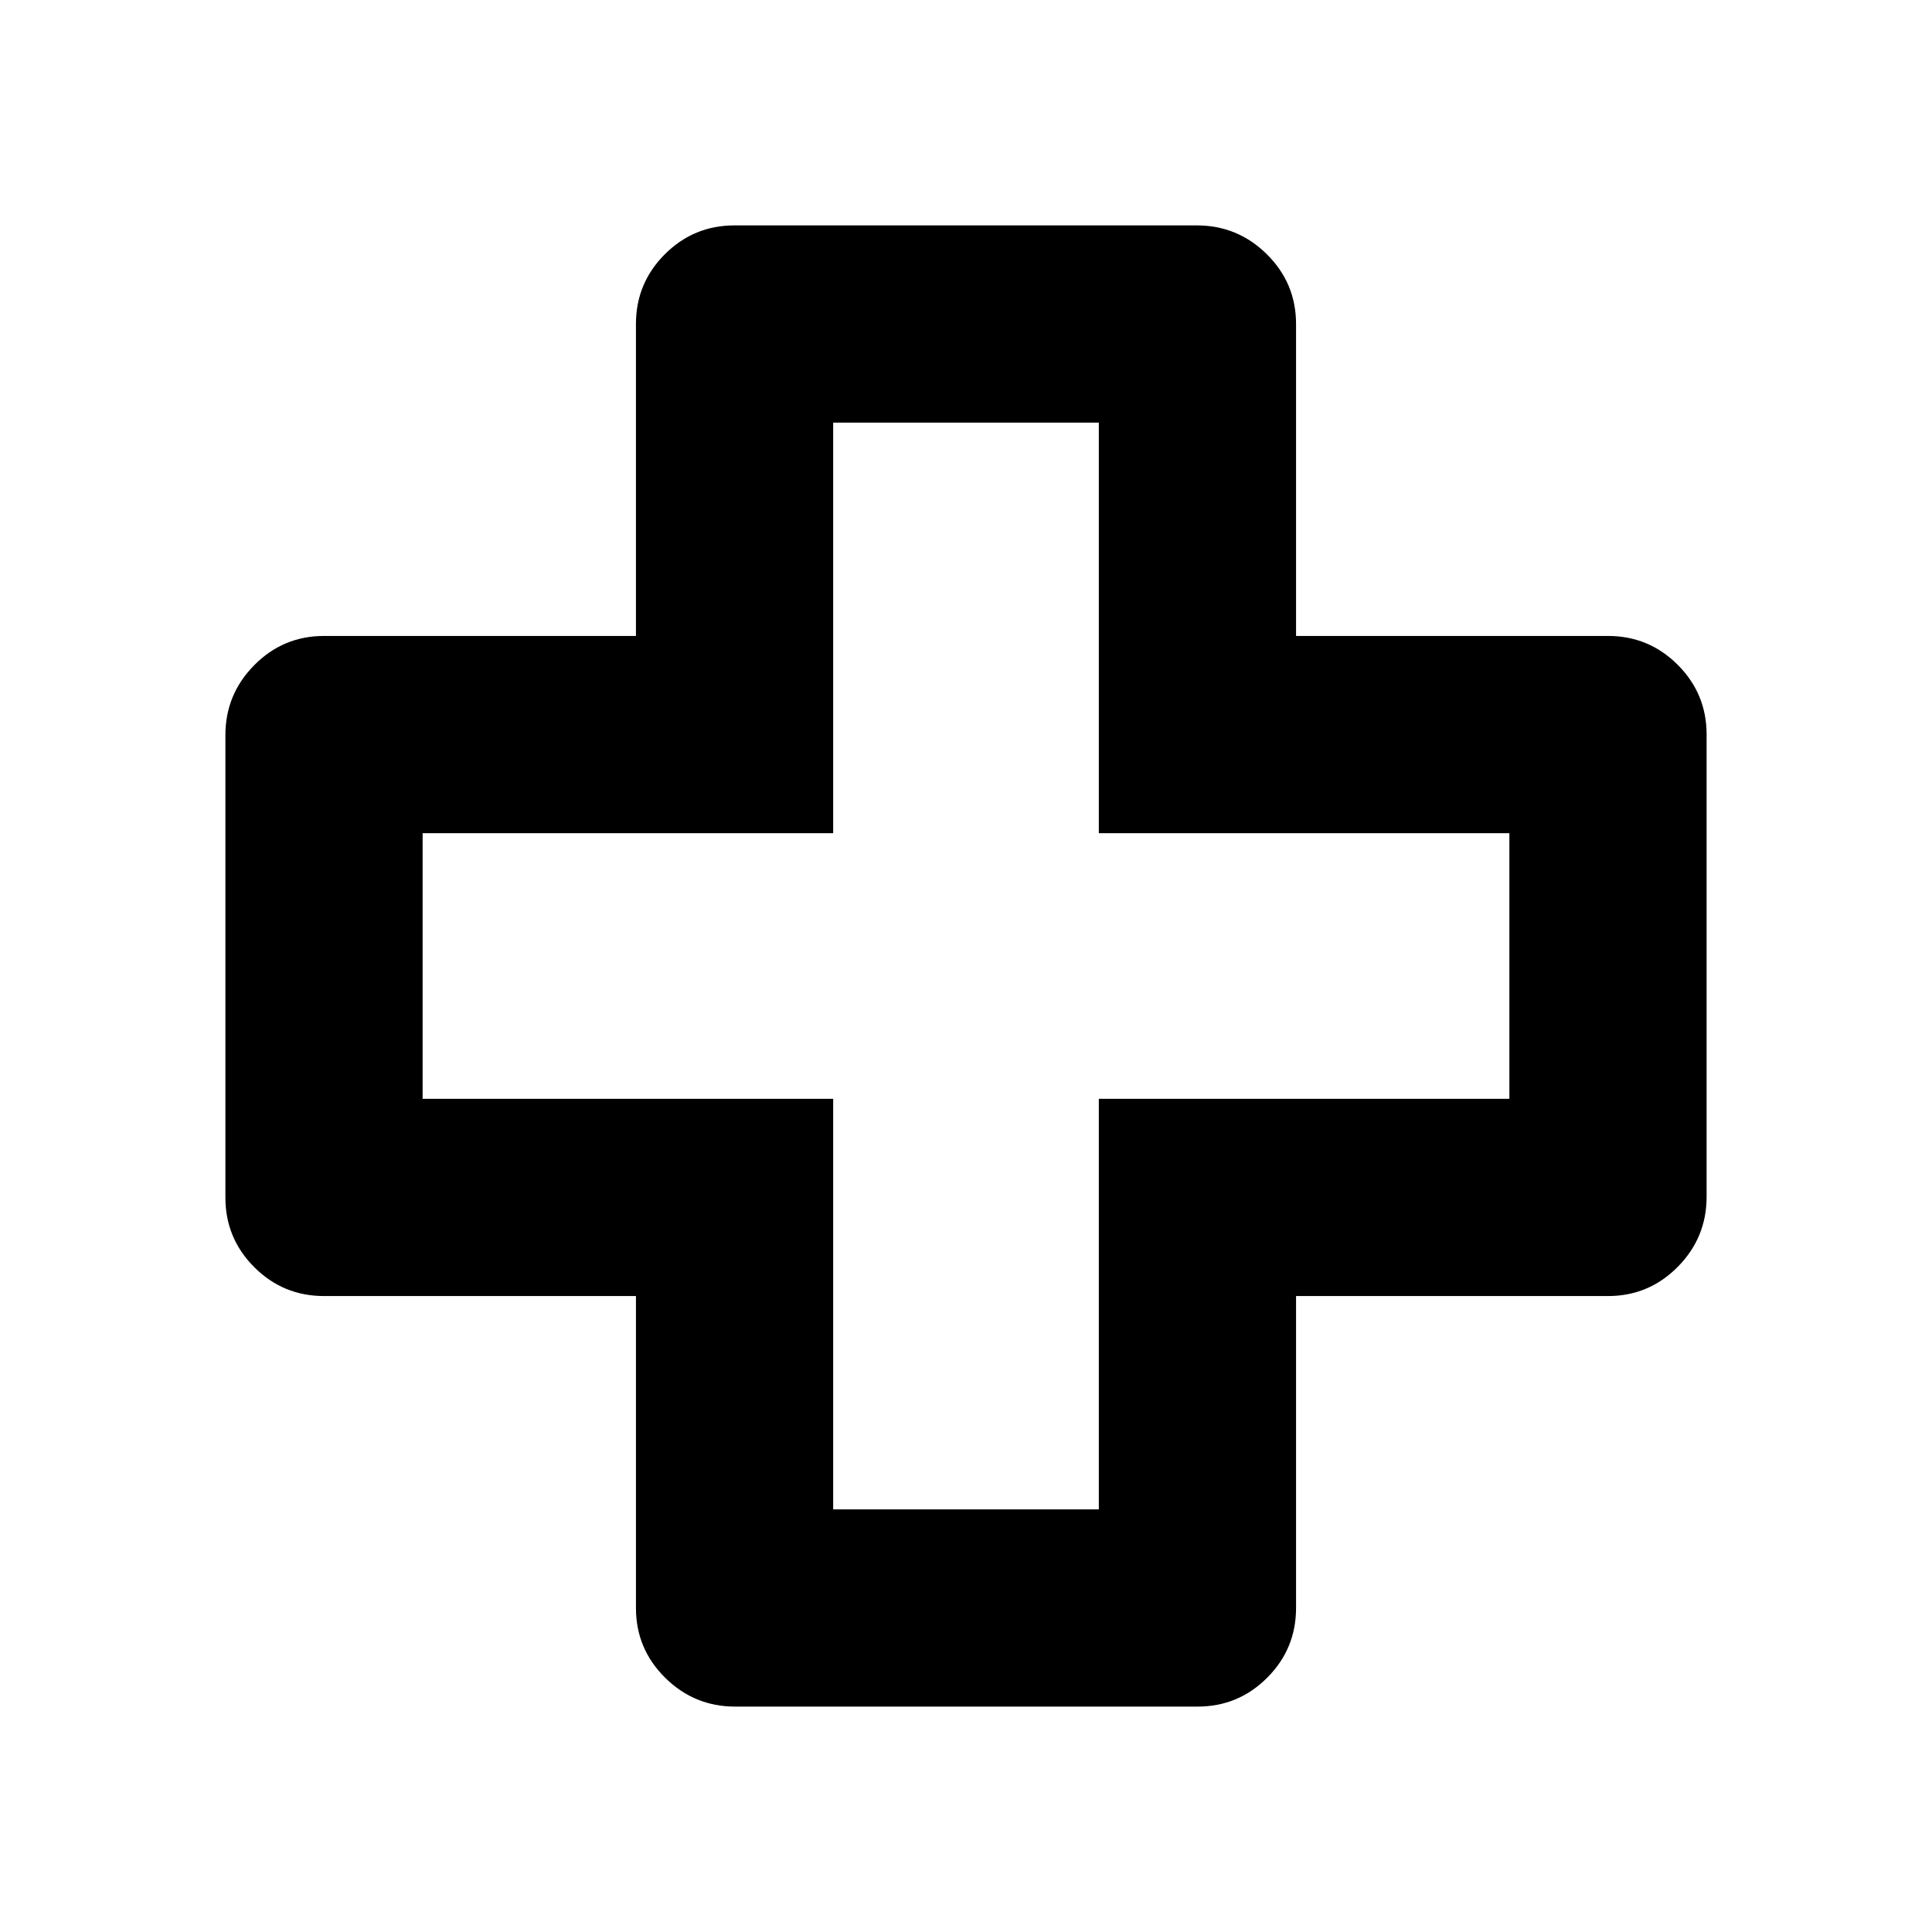 <svg xmlns="http://www.w3.org/2000/svg" height="20" viewBox="0 -960 960 960" width="20"><path d="M365.28-112q-20.28 0-34.78-14.35T316-161v-155H161q-20.3 0-34.65-14.34Q112-344.68 112-364.96v-229.76q0-20.28 14.35-34.78T161-644h155v-155q0-20.3 14.34-34.65Q344.68-848 364.96-848h229.76q20.28 0 34.78 14.35T644-799v155h155q20.3 0 34.65 14.34Q848-615.32 848-595.04v229.76q0 20.28-14.35 34.78T799-316H644v155q0 20.3-14.34 34.65Q615.32-112 595.04-112H365.28ZM414-210h132v-204h204v-132H546v-204H414v204H210v132h204v204Zm66-270Z"/></svg>